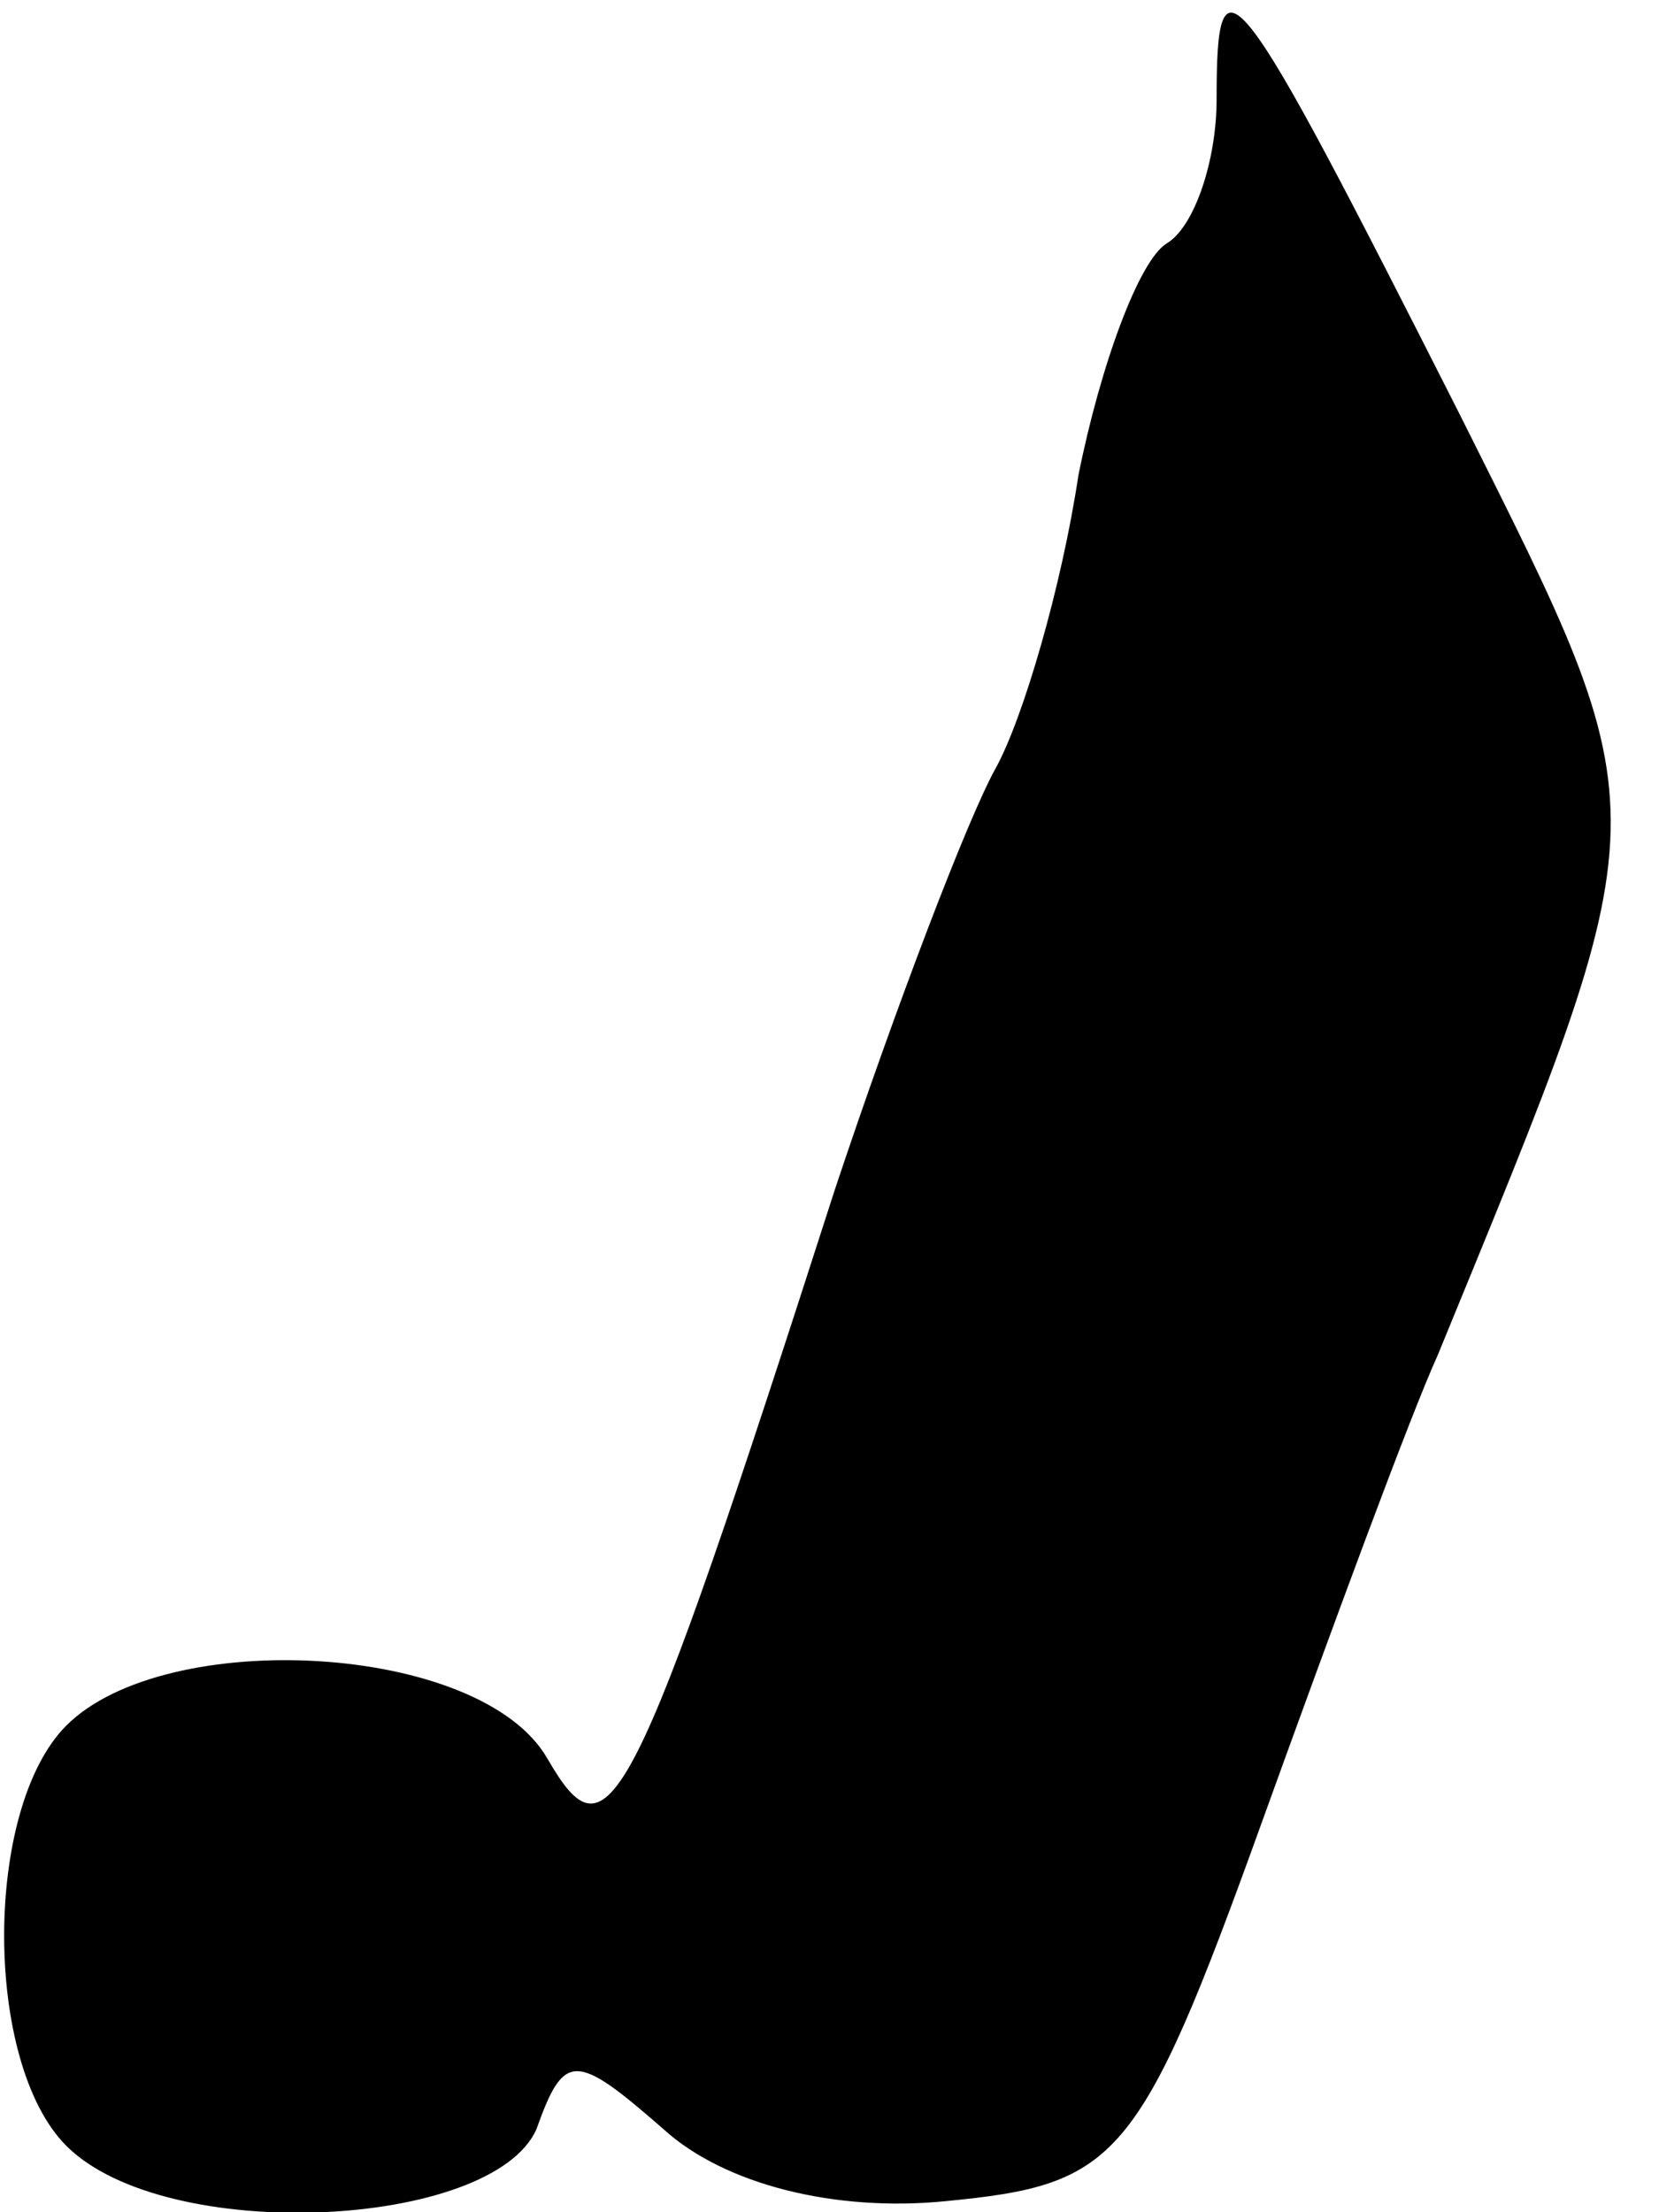 <?xml version="1.0" standalone="no"?>
<!DOCTYPE svg PUBLIC "-//W3C//DTD SVG 20010904//EN"
 "http://www.w3.org/TR/2001/REC-SVG-20010904/DTD/svg10.dtd">
<svg version="1.0" xmlns="http://www.w3.org/2000/svg"
 width="30pt" height="40pt" viewBox="0 0 30 40"
 preserveAspectRatio="xMidYMid meet">
<g transform="translate(0,40) scale(0.1,-0.1)"
fill="#000000" stroke="none">
<path fill="#000000" stroke="none" d="M220 382 c0 -11 -4 -23 -9 -26 -5 -3
-12 -22 -16 -42 -3 -20 -10 -44 -15 -53 -5 -9 -18 -43 -29 -76 -37 -115 -41
-122 -52 -103 -12 21 -69 24 -87 6 -15 -15 -15 -61 0 -76 18 -18 77 -15 85 3
5 14 7 14 23 0 11 -10 31 -15 51 -13 31 3 35 7 57 68 13 36 27 74 32 85 41
100 41 96 4 170 -41 81 -44 85 -44 57z"/>
</g>
</svg>
